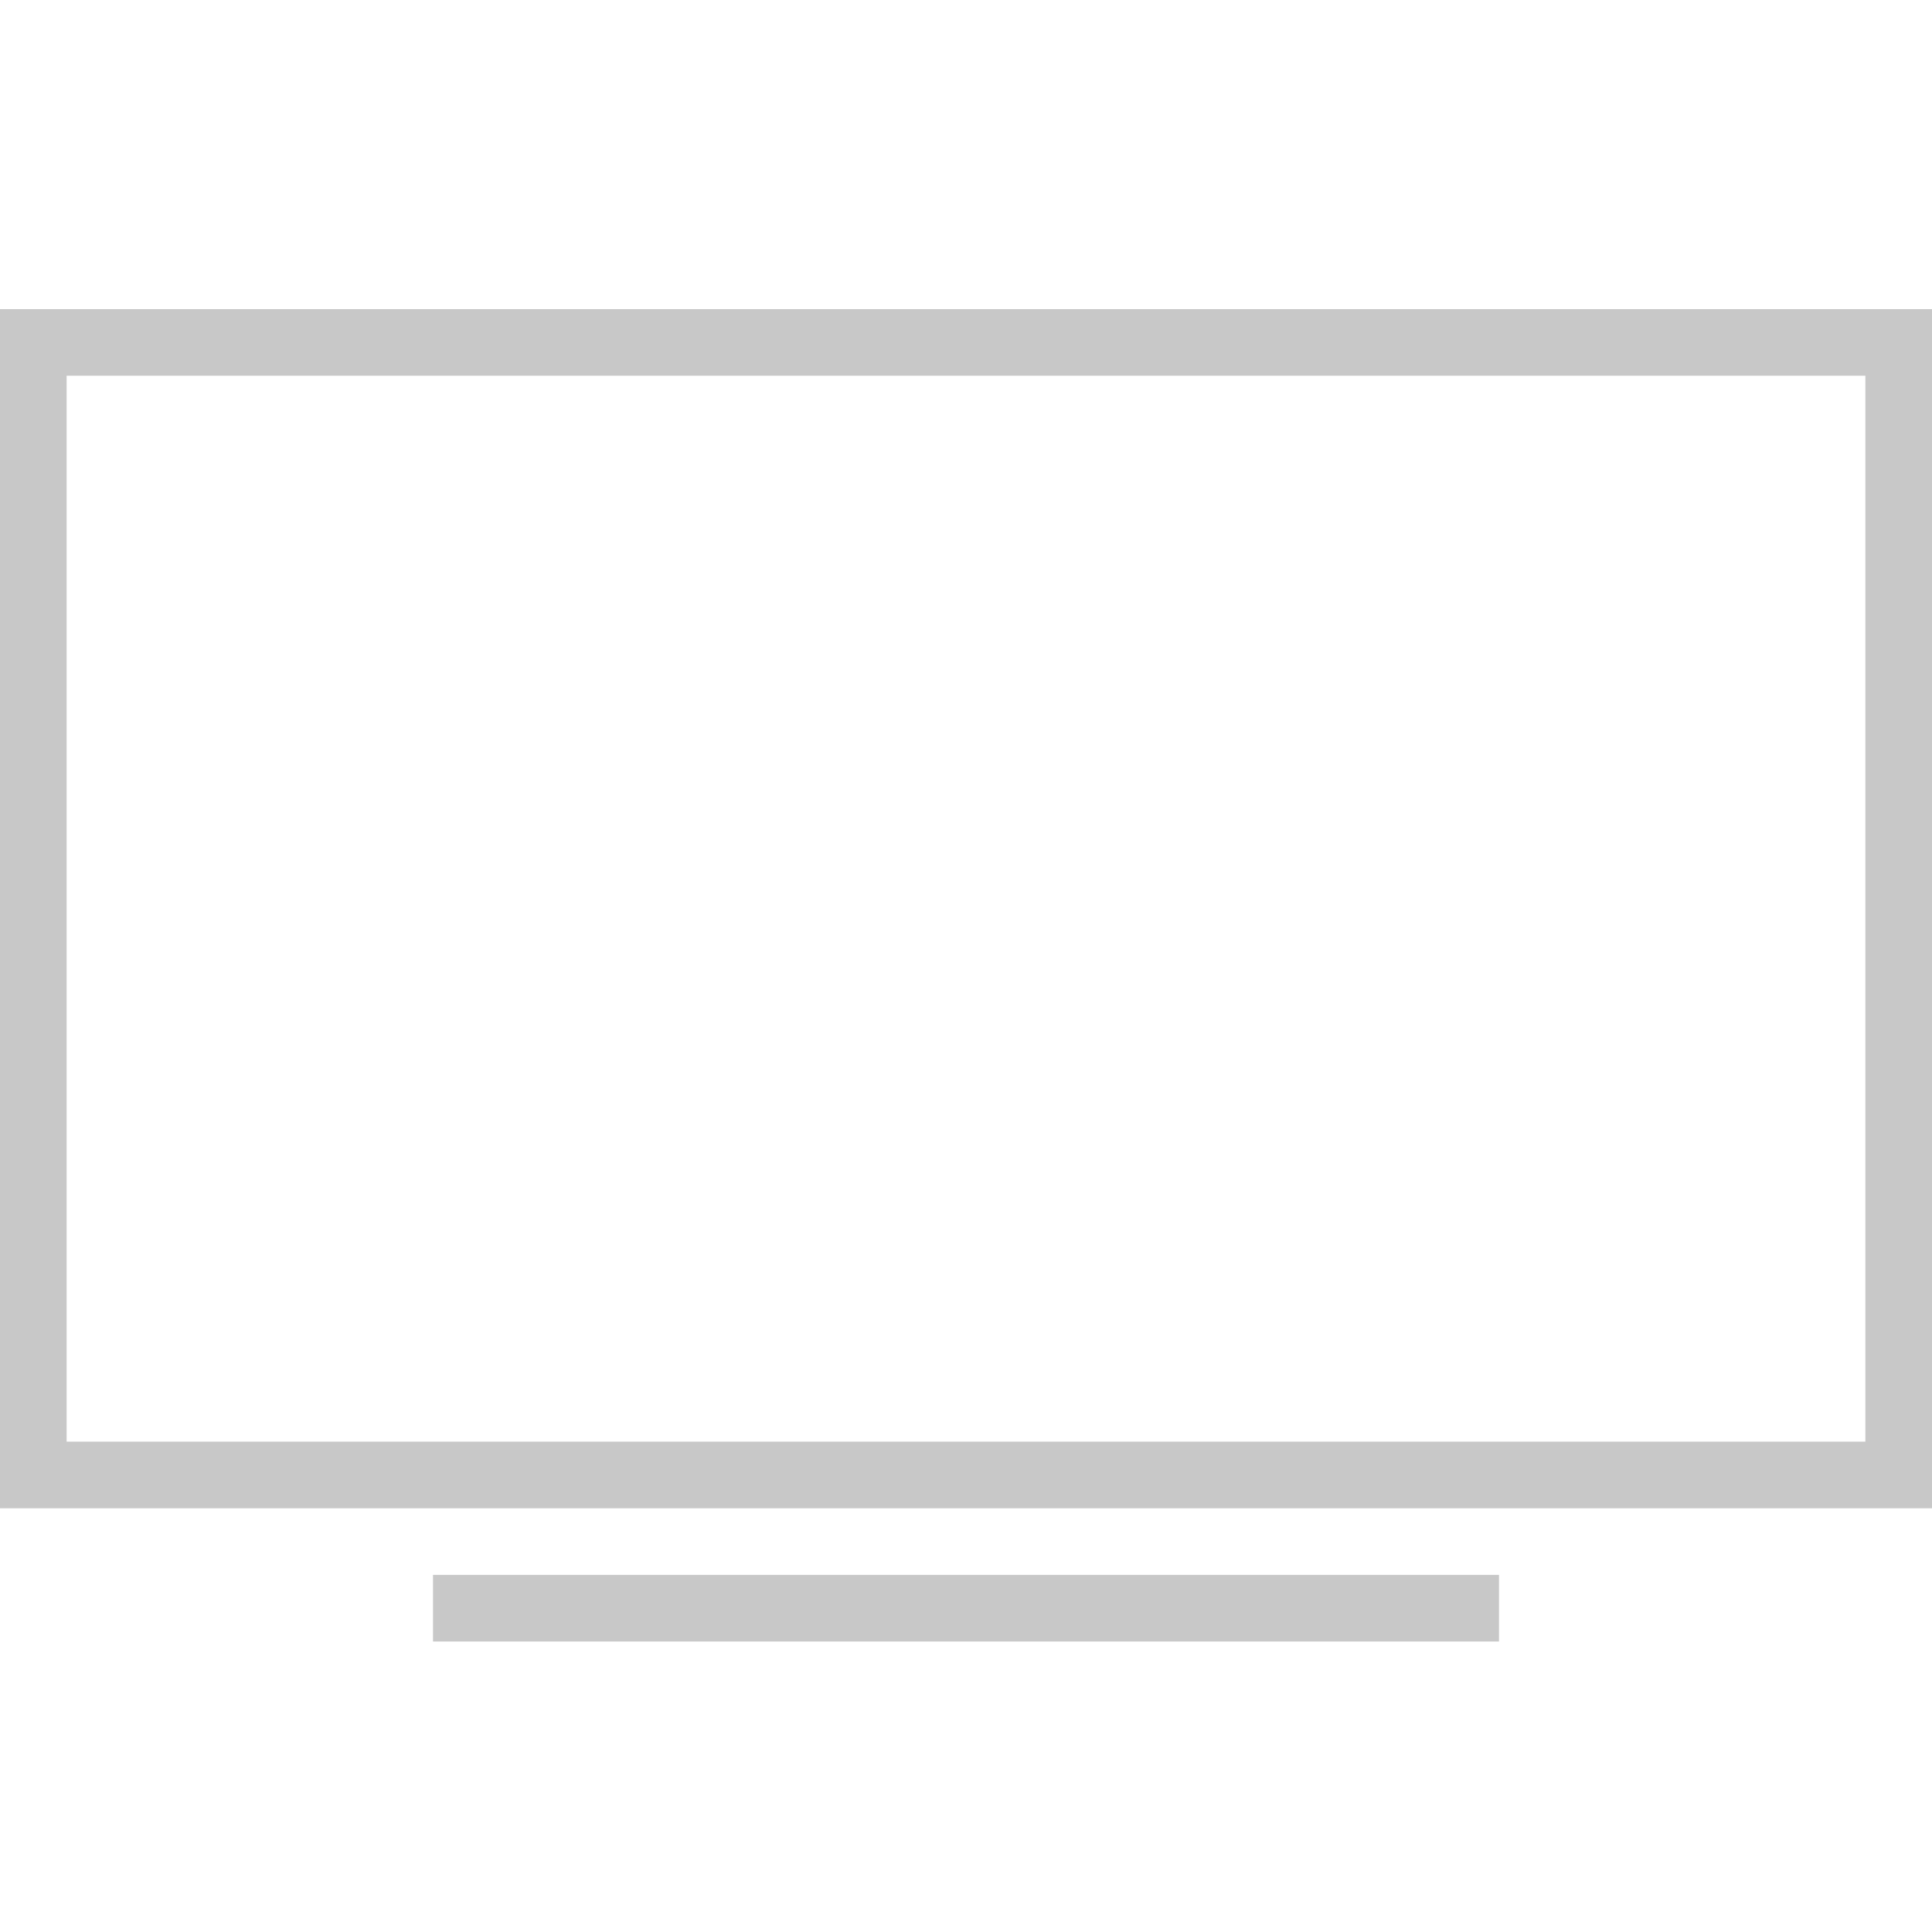 <svg width="25" height="25" viewBox="0 0 25 25" fill="none" xmlns="http://www.w3.org/2000/svg">
<path fill-rule="evenodd" clip-rule="evenodd" d="M0 4H0.431H24.569H25V4.431V19.086V19.517H24.569H0.431H0V19.086V4.431V4ZM0.862 4.862V18.655H24.138V4.862H0.862ZM19.397 21.241H5.603V20.379H19.397V21.241Z" fill="#C8C8C8"/>
</svg>
